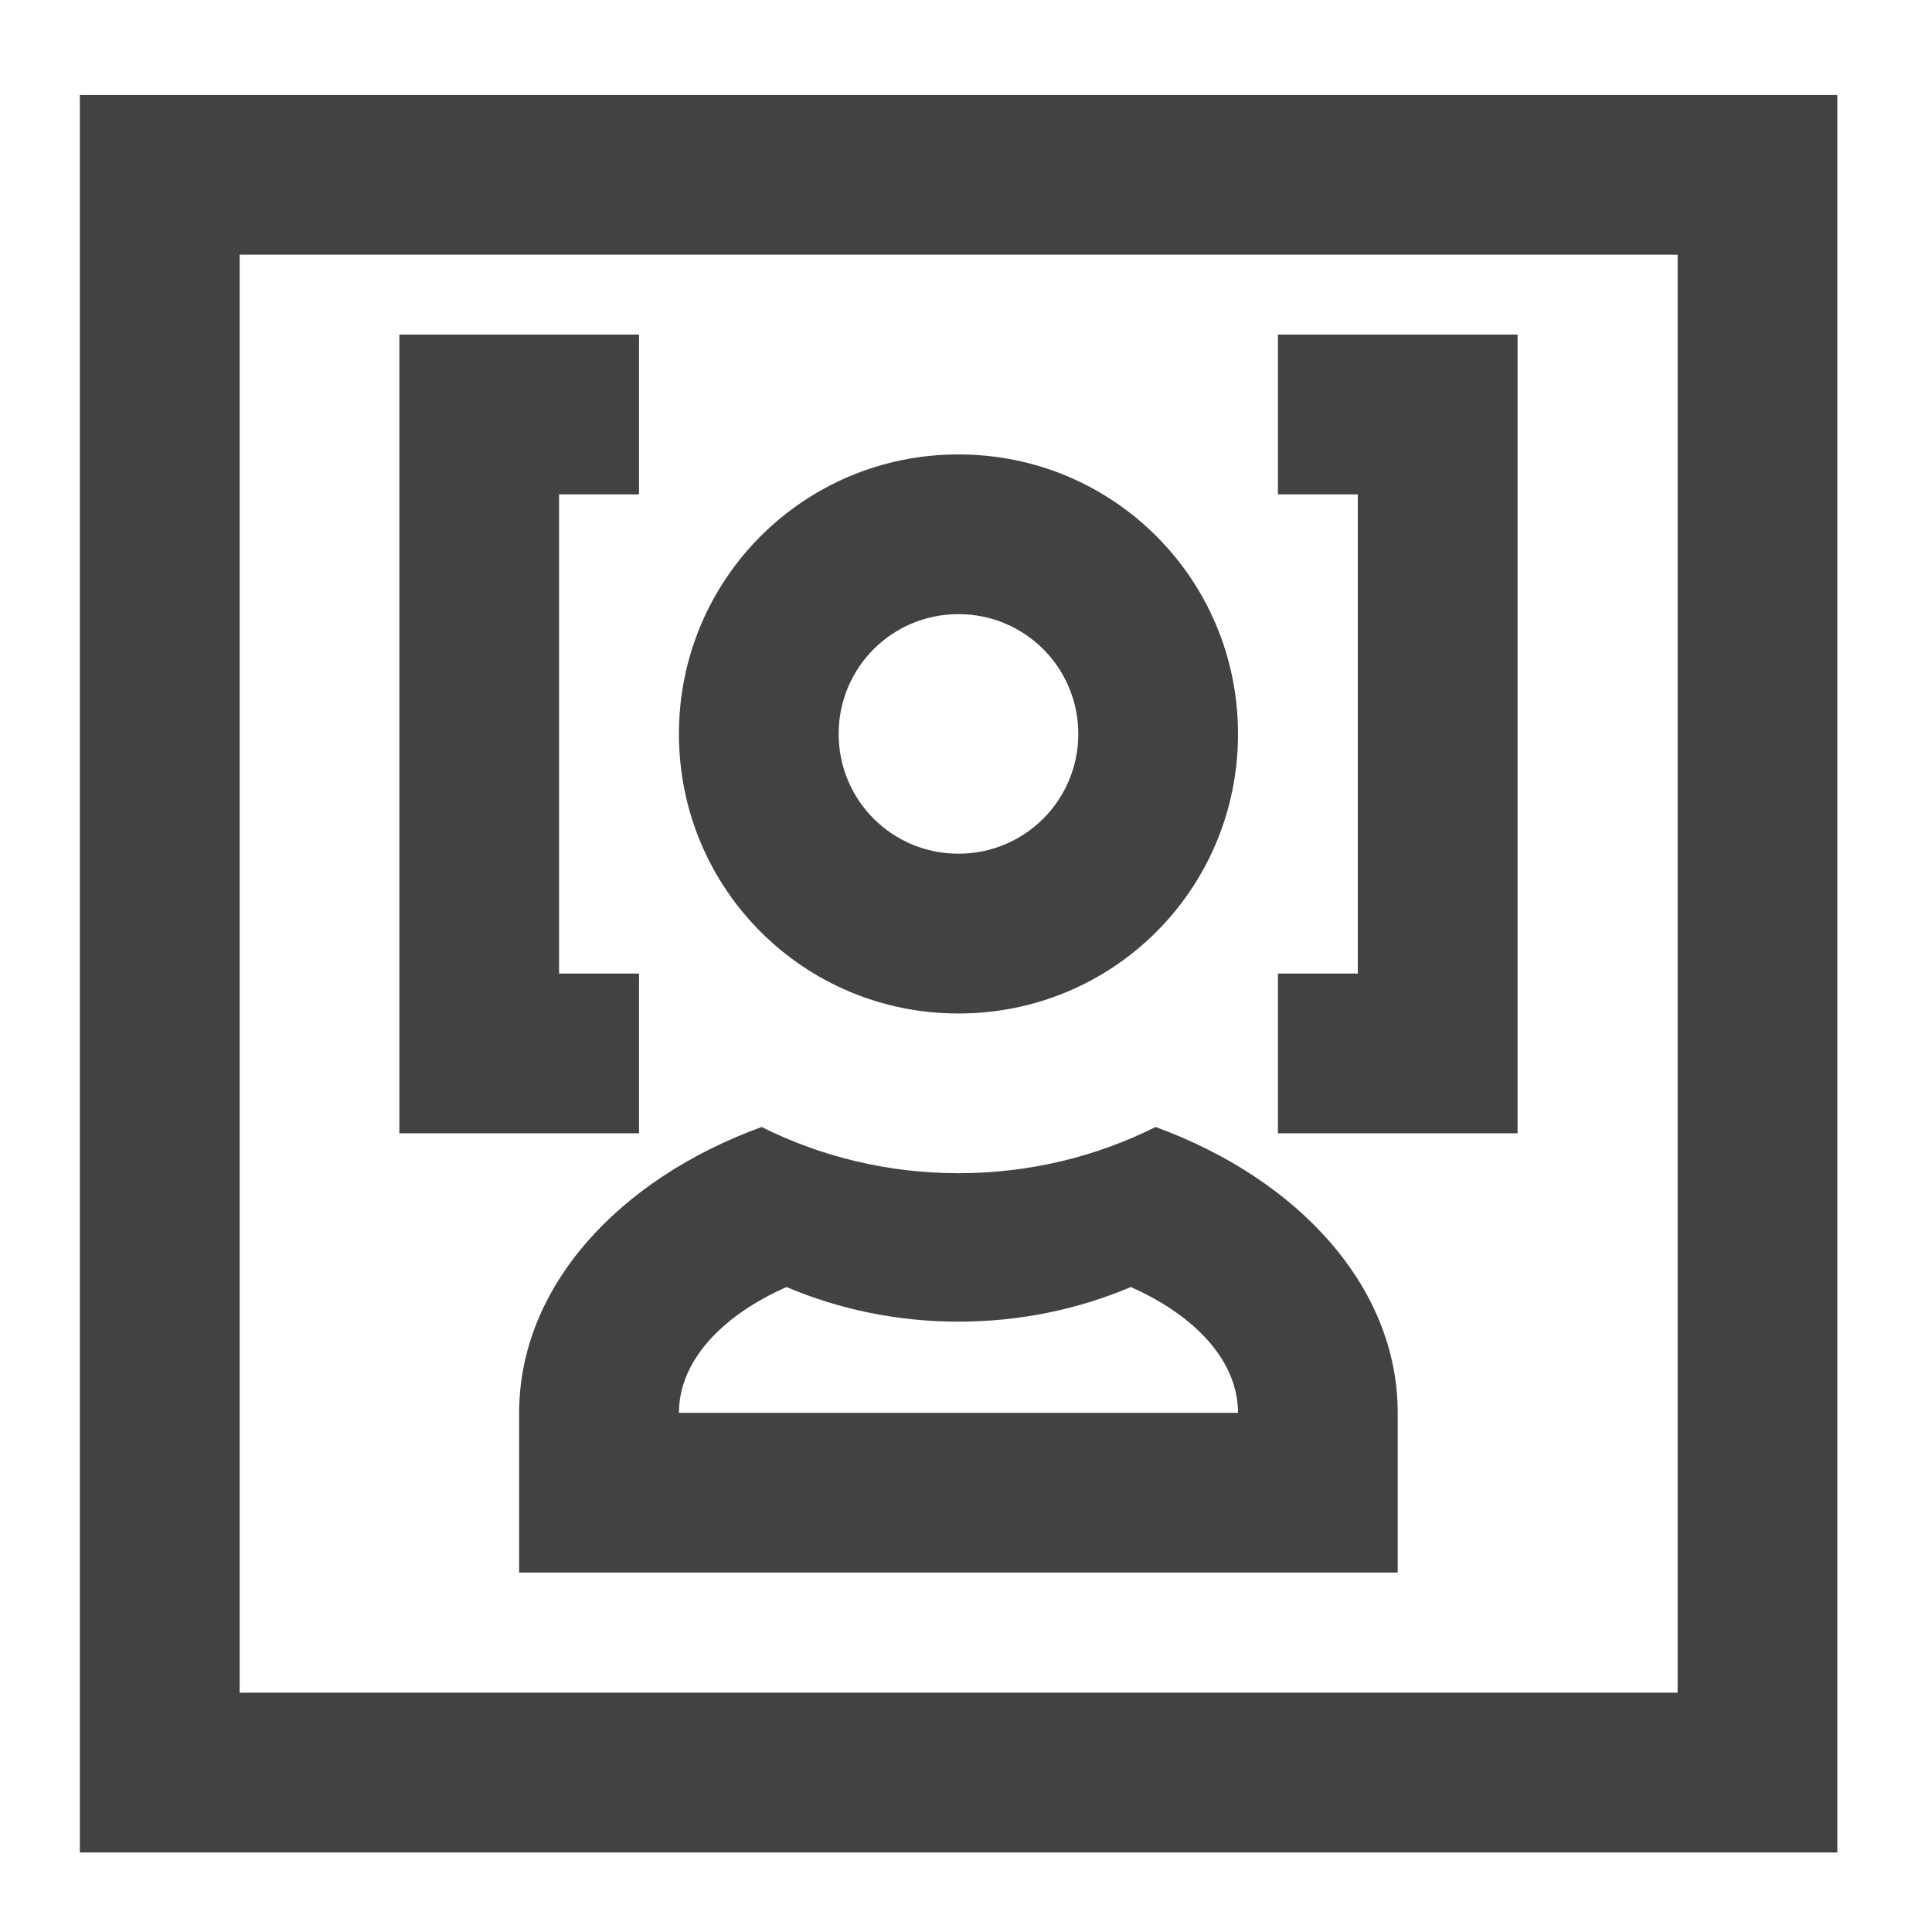 <?xml version="1.0" encoding="UTF-8"?>
<svg xmlns="http://www.w3.org/2000/svg" xmlns:xlink="http://www.w3.org/1999/xlink" width="24pt" height="24pt" viewBox="0 0 24 24" version="1.1">
<g id="surface1">
<path style=" stroke:none;fill-rule:nonzero;fill:rgb(25.882%,25.882%,25.882%);fill-opacity:1;" d="M 0.992 1.18 L 0.992 23.012 L 22.824 23.012 L 22.824 1.18 Z M 2.977 3.164 L 20.84 3.164 L 20.84 21.027 L 2.977 21.027 Z M 2.977 3.164 "/>
<path style=" stroke:none;fill-rule:nonzero;fill:rgb(25.882%,25.882%,25.882%);fill-opacity:1;" d="M 11.906 5.645 C 9.984 5.645 8.434 7.195 8.434 9.117 C 8.434 11.043 9.984 12.59 11.906 12.59 C 13.832 12.59 15.379 11.043 15.379 9.117 C 15.379 7.195 13.832 5.645 11.906 5.645 Z M 11.906 7.629 C 12.73 7.629 13.395 8.293 13.395 9.117 C 13.395 9.941 12.73 10.605 11.906 10.605 C 11.082 10.605 10.418 9.941 10.418 9.117 C 10.418 8.293 11.082 7.629 11.906 7.629 Z M 11.906 7.629 "/>
<path style=" stroke:none;fill-rule:nonzero;fill:rgb(25.882%,25.882%,25.882%);fill-opacity:1;" d="M 9.461 14 C 7.672 14.652 6.449 15.996 6.449 17.551 L 6.449 19.535 L 17.363 19.535 L 17.363 17.551 C 17.363 15.996 16.141 14.652 14.355 14 C 13.621 14.367 12.789 14.574 11.906 14.574 C 11.027 14.574 10.195 14.367 9.461 14 Z M 9.77 15.988 C 10.426 16.266 11.148 16.418 11.906 16.418 C 12.668 16.418 13.391 16.266 14.047 15.988 C 14.859 16.348 15.379 16.914 15.379 17.551 L 8.434 17.551 C 8.434 16.914 8.957 16.348 9.77 15.988 Z M 9.77 15.988 "/>
<path style=" stroke:none;fill-rule:nonzero;fill:rgb(25.882%,25.882%,25.882%);fill-opacity:1;" d="M 4.961 4.156 L 4.961 14.078 L 7.938 14.078 L 7.938 12.094 L 6.945 12.094 L 6.945 6.141 L 7.938 6.141 L 7.938 4.156 Z M 15.875 4.156 L 15.875 6.141 L 16.867 6.141 L 16.867 12.094 L 15.875 12.094 L 15.875 14.078 L 18.852 14.078 L 18.852 4.156 Z M 15.875 4.156 "/>
</g>
</svg>
